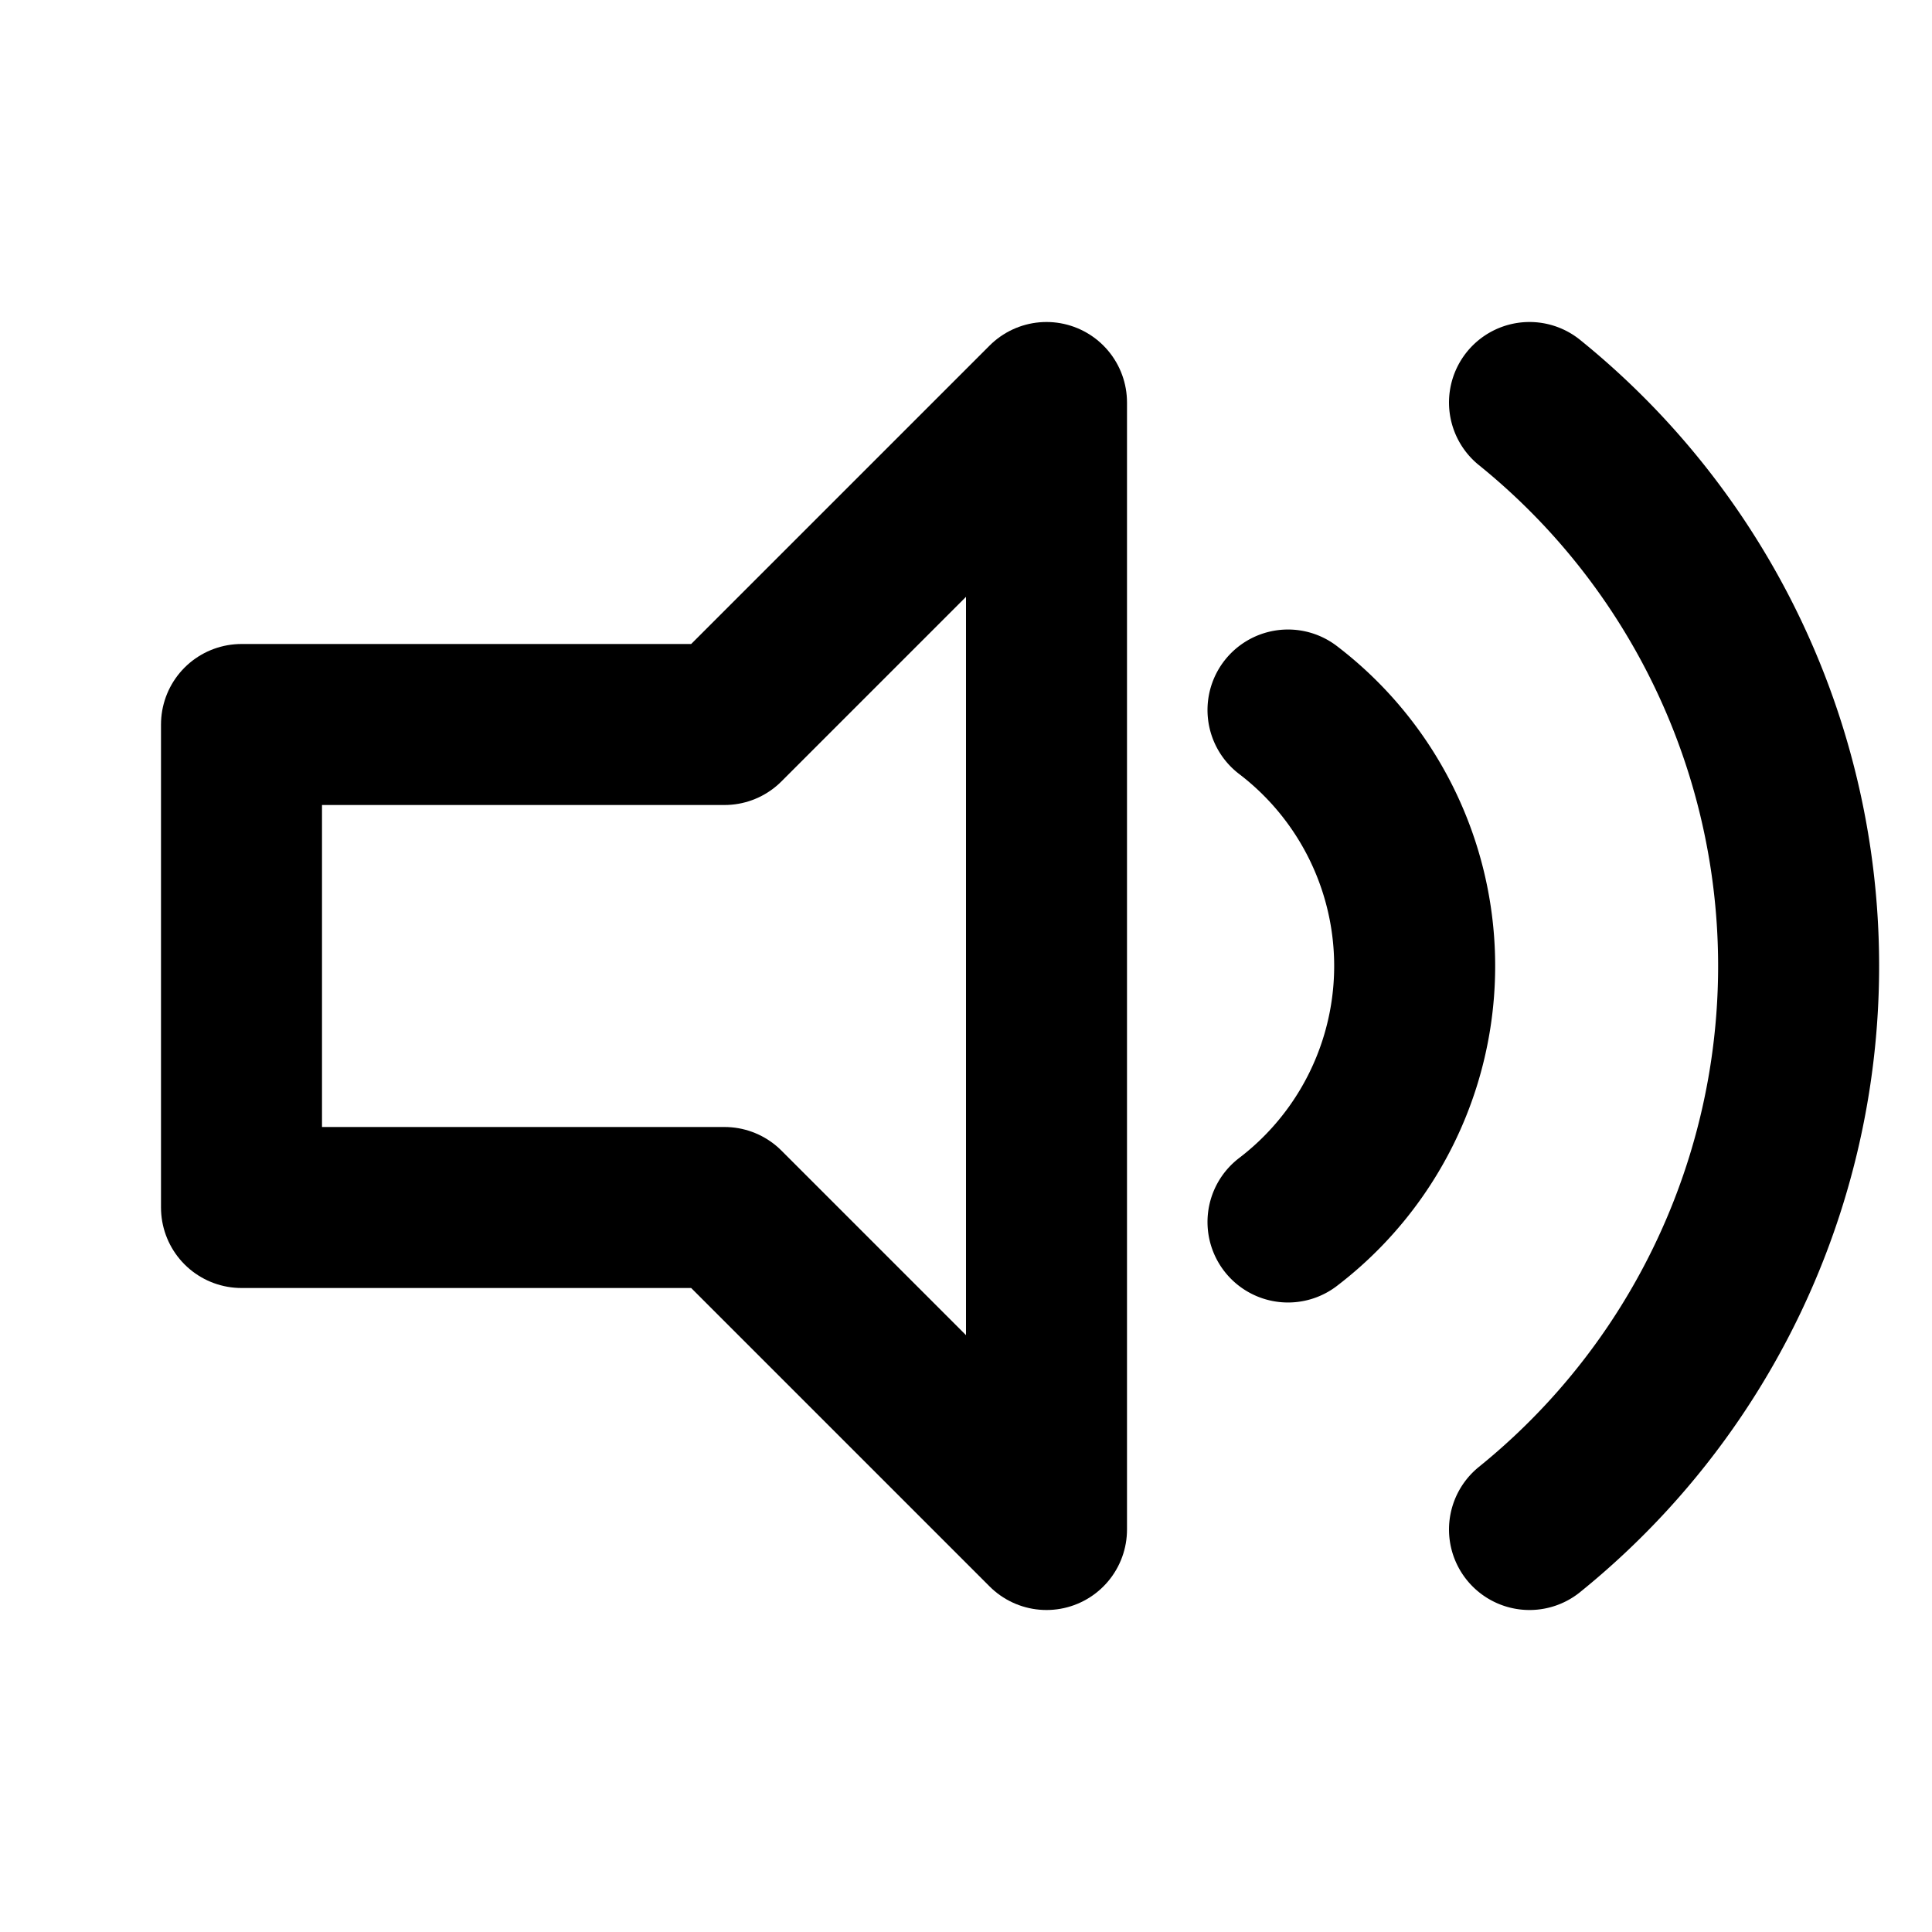<svg xmlns="http://www.w3.org/2000/svg" width="24" height="24" viewBox="0 0 24 24" fill="none" stroke="currentColor" stroke-width="2" stroke-linecap="round" stroke-linejoin="round">
  <polygon points="3 9 9 9 13 5 13 19 9 15 3 15"></polygon>
  <path d="M16 8.82a4 4 0 0 1 0 6.36"></path>
  <path d="M19 5a9 9 0 0 1 0 14"></path>
</svg>
